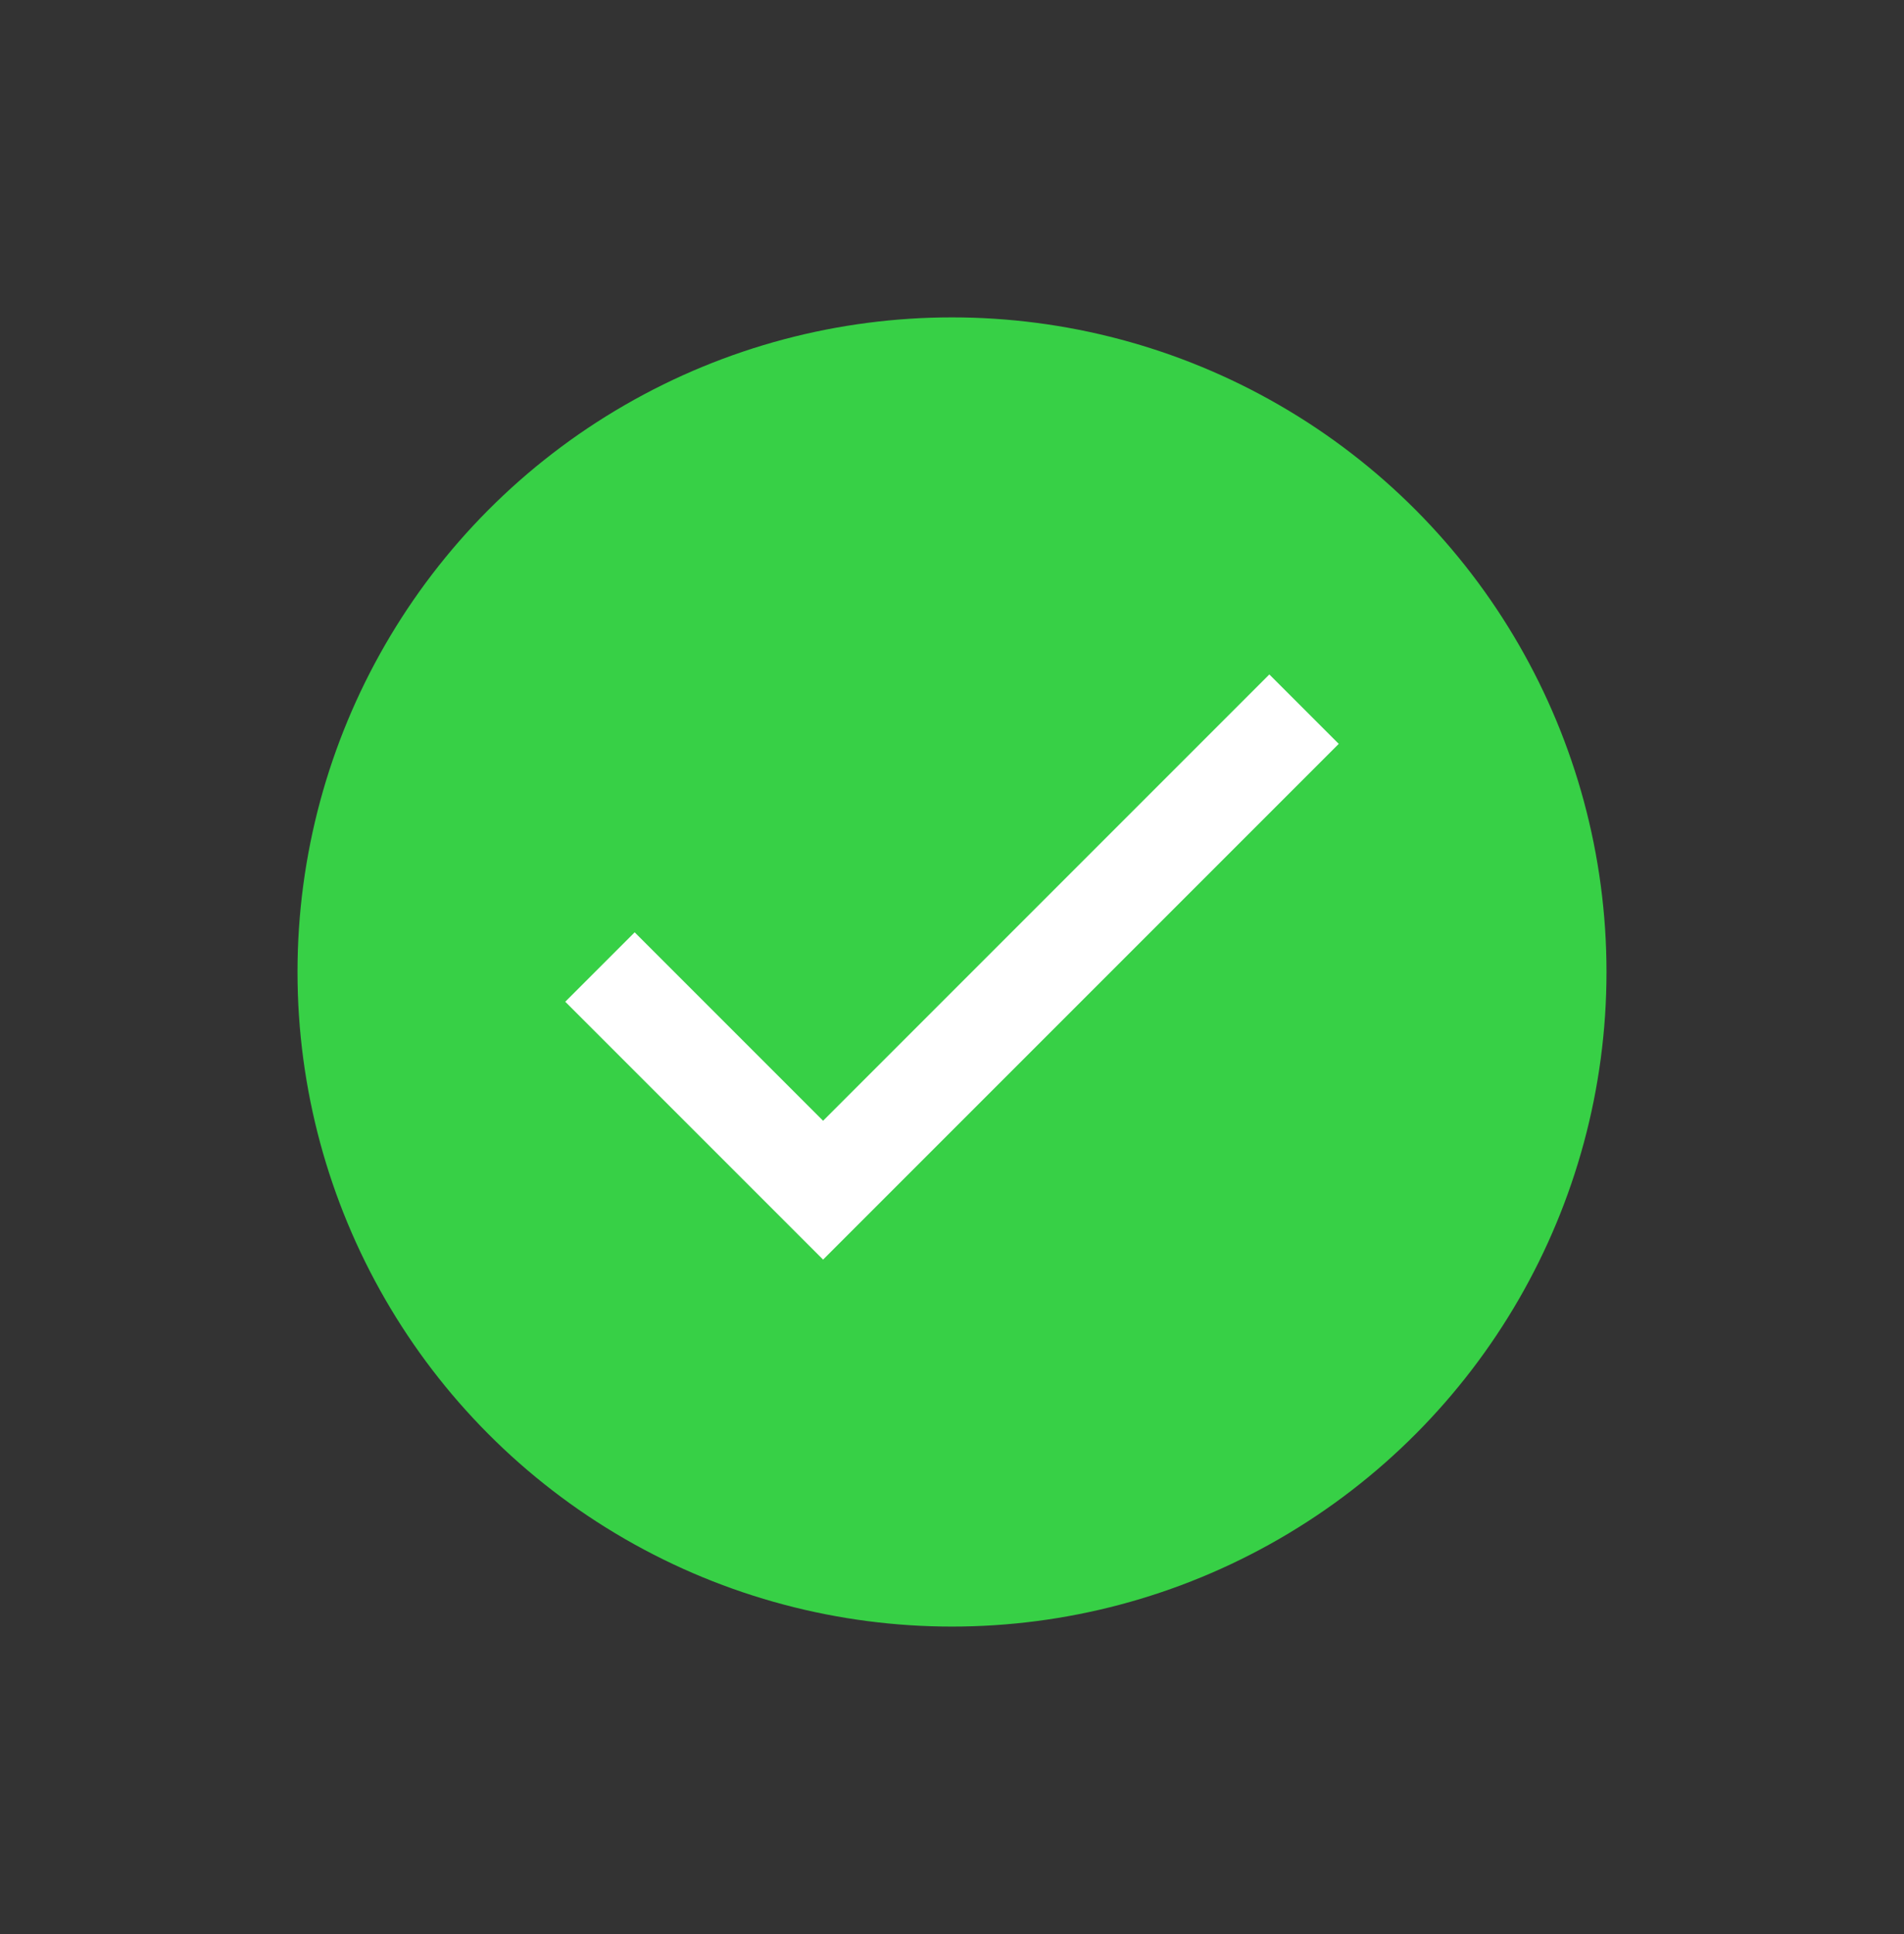<?xml version="1.0" encoding="utf-8"?>
<!-- Generator: Adobe Illustrator 19.2.0, SVG Export Plug-In . SVG Version: 6.00 Build 0)  -->
<svg version="1.1" id="Layer_1" xmlns="http://www.w3.org/2000/svg" xmlns:xlink="http://www.w3.org/1999/xlink" x="0px" y="0px"
	 width="19.2px" height="19.5px" viewBox="0 0 19.2 19.5" style="enable-background:new 0 0 19.2 19.5;" xml:space="preserve">
<rect x="0" y="0" width="19.2" height="19.5" fill="#333333" stroke="none"/>
<style type="text/css">
	.st0{fill:#37D046;}
	.st1{fill:#FFFFFF;}
</style>
<circle class="st0" cx="9.6" cy="9.8" r="6.6"/>
<polygon class="st1" points="8.3,12.7 5.7,10.1 6.4,9.4 8.3,11.3 12.8,6.8 13.5,7.5 "/>
</svg>
